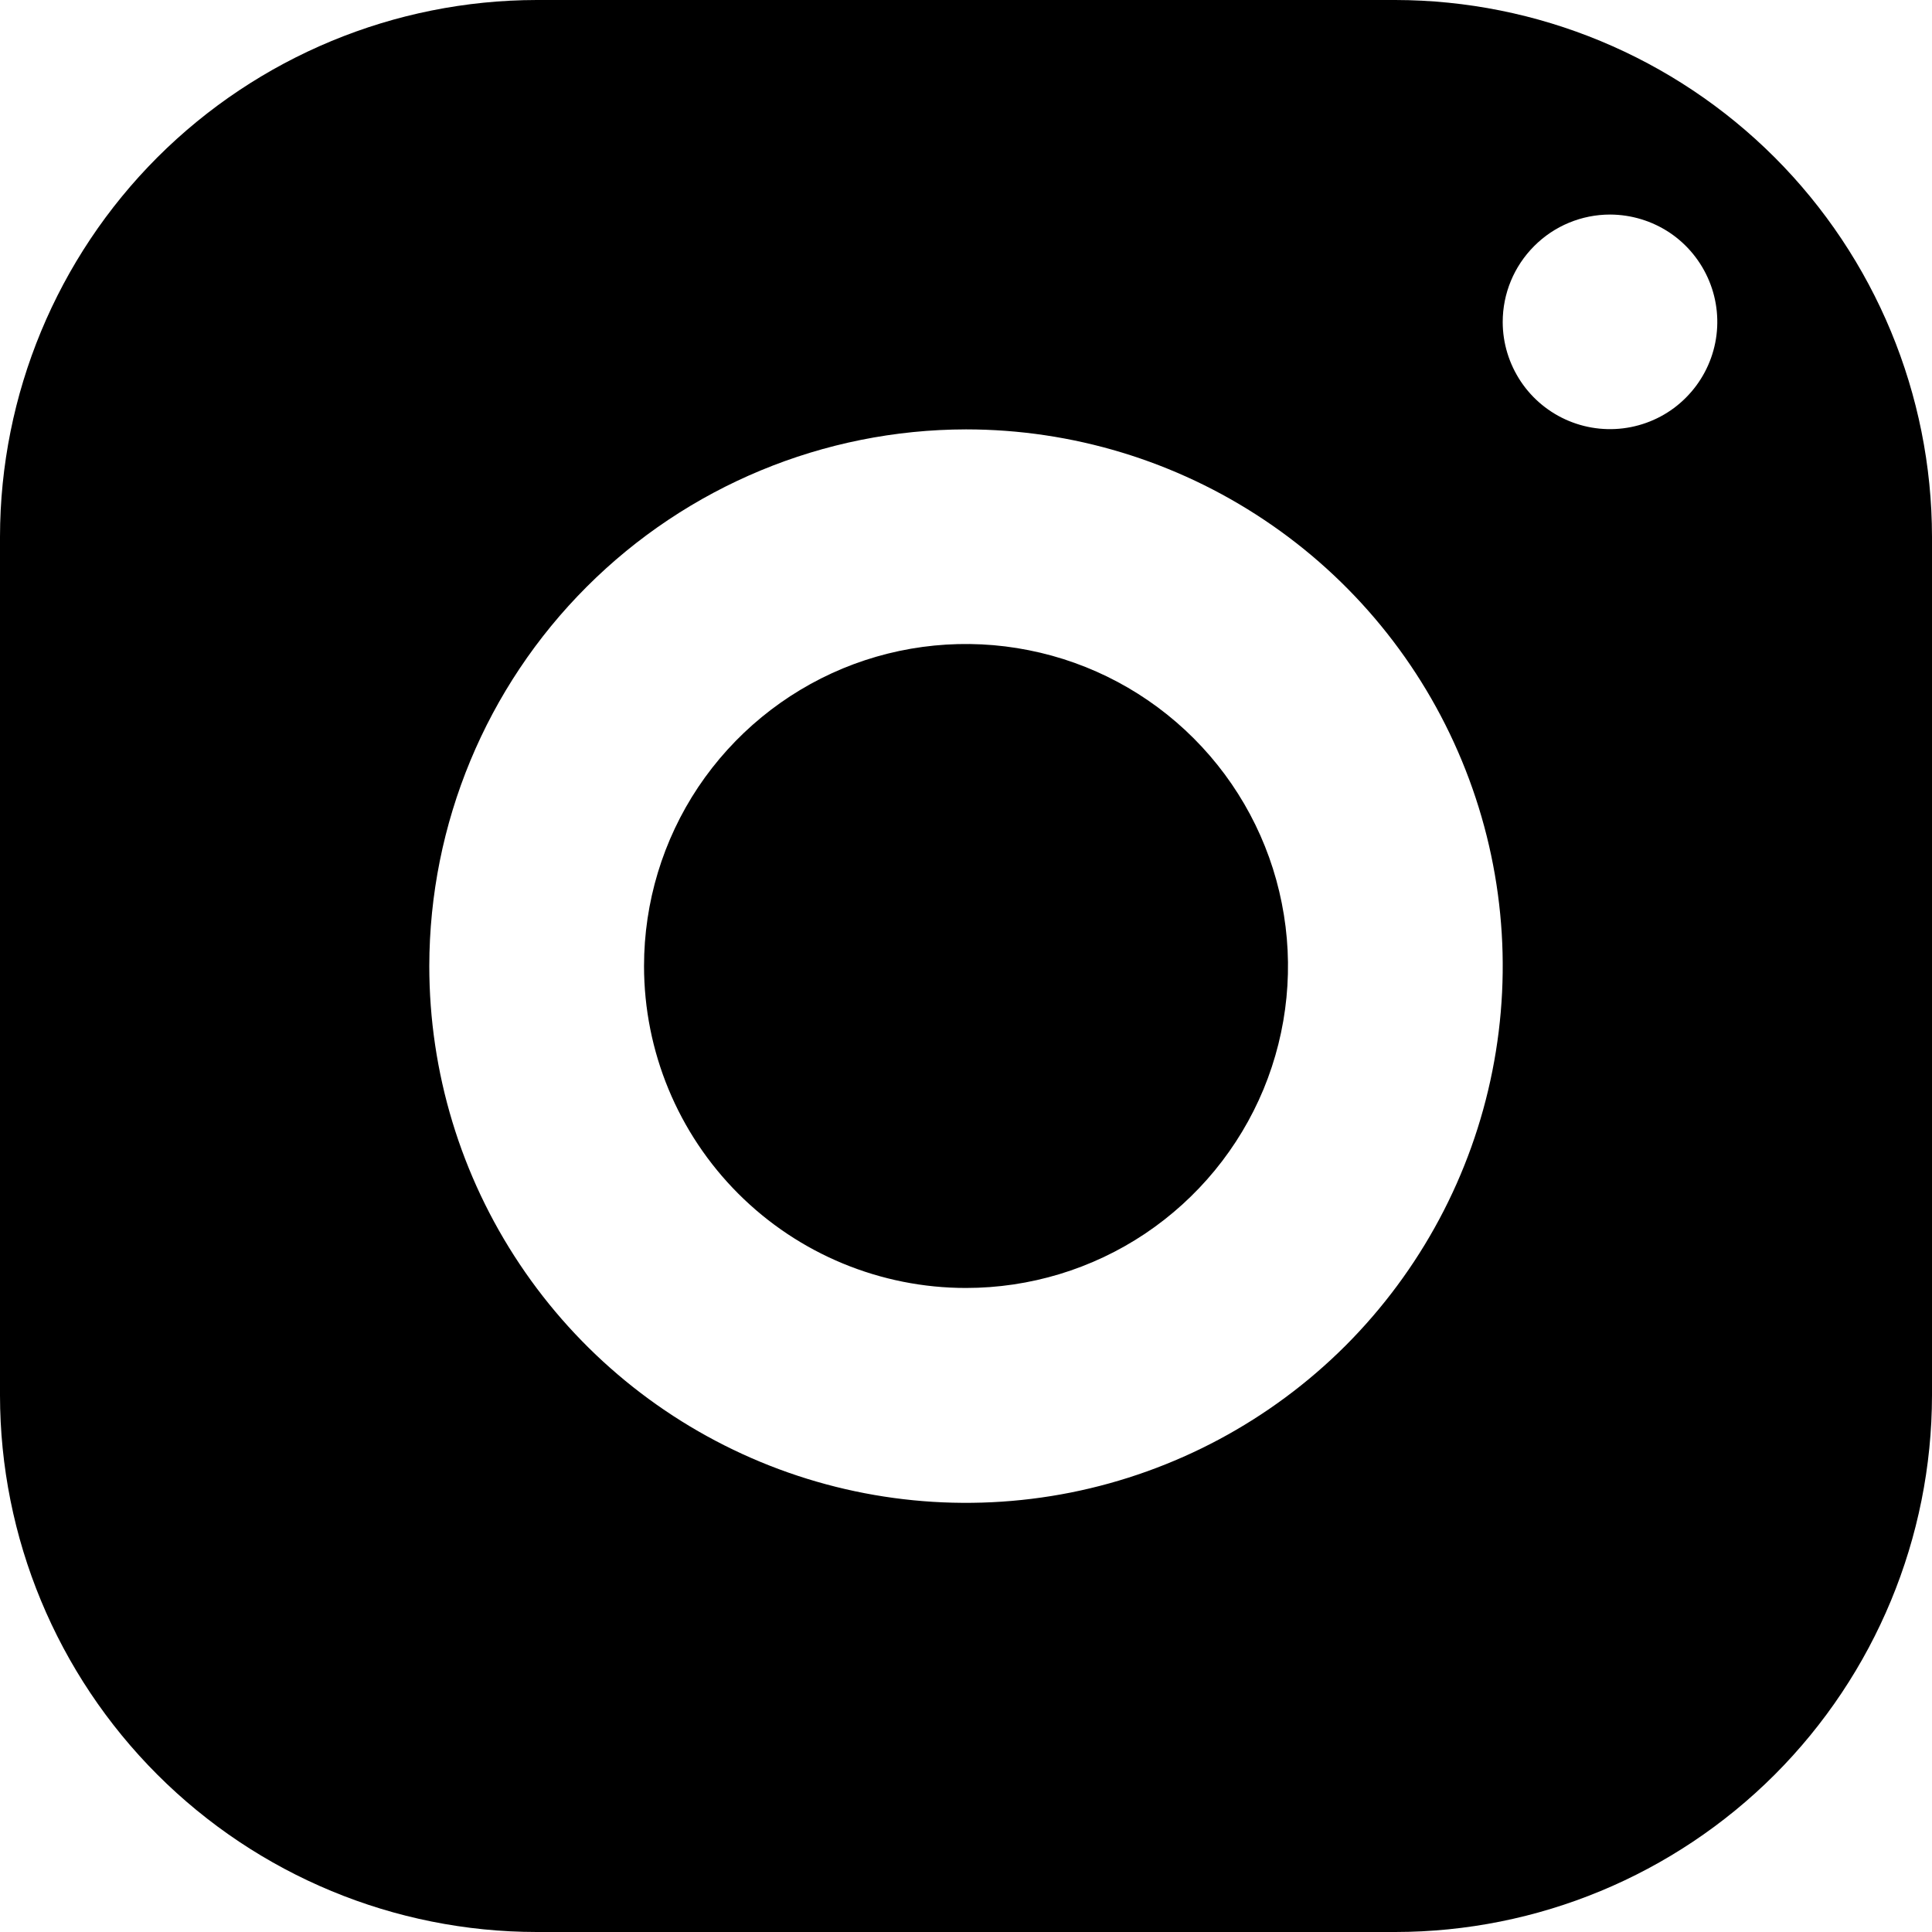 <svg width="20" height="20" viewBox="0 0 20 20" fill="none" xmlns="http://www.w3.org/2000/svg">
<path d="M5.556 20C4.083 19.999 2.671 19.413 1.629 18.371C0.587 17.329 0.001 15.917 0 14.444L0 5.556C0.002 4.083 0.588 2.671 1.629 1.629C2.671 0.588 4.083 0.002 5.556 0L14.444 0C15.917 0.002 17.329 0.588 18.371 1.629C19.412 2.671 19.998 4.083 20 5.556V14.445C19.998 15.918 19.412 17.33 18.371 18.372C17.329 19.413 15.917 19.999 14.444 20H5.556ZM4.444 10C4.444 11.099 4.769 12.173 5.38 13.087C5.99 14.001 6.858 14.713 7.873 15.134C8.888 15.555 10.005 15.665 11.083 15.451C12.161 15.236 13.151 14.707 13.928 13.931C14.705 13.153 15.235 12.164 15.449 11.086C15.664 10.008 15.554 8.891 15.133 7.875C14.713 6.86 14.001 5.992 13.087 5.382C12.173 4.771 11.099 4.445 10 4.445C8.527 4.447 7.115 5.033 6.074 6.074C5.032 7.115 4.446 8.527 4.444 10ZM15.556 3.333C15.556 3.553 15.622 3.767 15.744 3.95C15.866 4.132 16.039 4.274 16.242 4.358C16.445 4.442 16.668 4.464 16.884 4.421C17.099 4.378 17.297 4.273 17.452 4.117C17.607 3.962 17.713 3.764 17.756 3.549C17.799 3.334 17.777 3.11 17.693 2.908C17.609 2.705 17.467 2.531 17.285 2.409C17.102 2.287 16.888 2.222 16.668 2.221C16.373 2.221 16.09 2.338 15.882 2.547C15.673 2.756 15.556 3.038 15.556 3.333ZM6.667 10C6.667 9.341 6.862 8.696 7.228 8.148C7.595 7.6 8.115 7.173 8.724 6.92C9.333 6.668 10.004 6.602 10.65 6.731C11.297 6.859 11.891 7.177 12.357 7.643C12.823 8.109 13.141 8.703 13.269 9.35C13.398 9.996 13.332 10.666 13.08 11.276C12.827 11.885 12.4 12.405 11.852 12.772C11.304 13.138 10.659 13.333 10 13.333C9.116 13.333 8.268 12.982 7.643 12.357C7.018 11.732 6.667 10.884 6.667 10Z" fill="black"/>
</svg>
